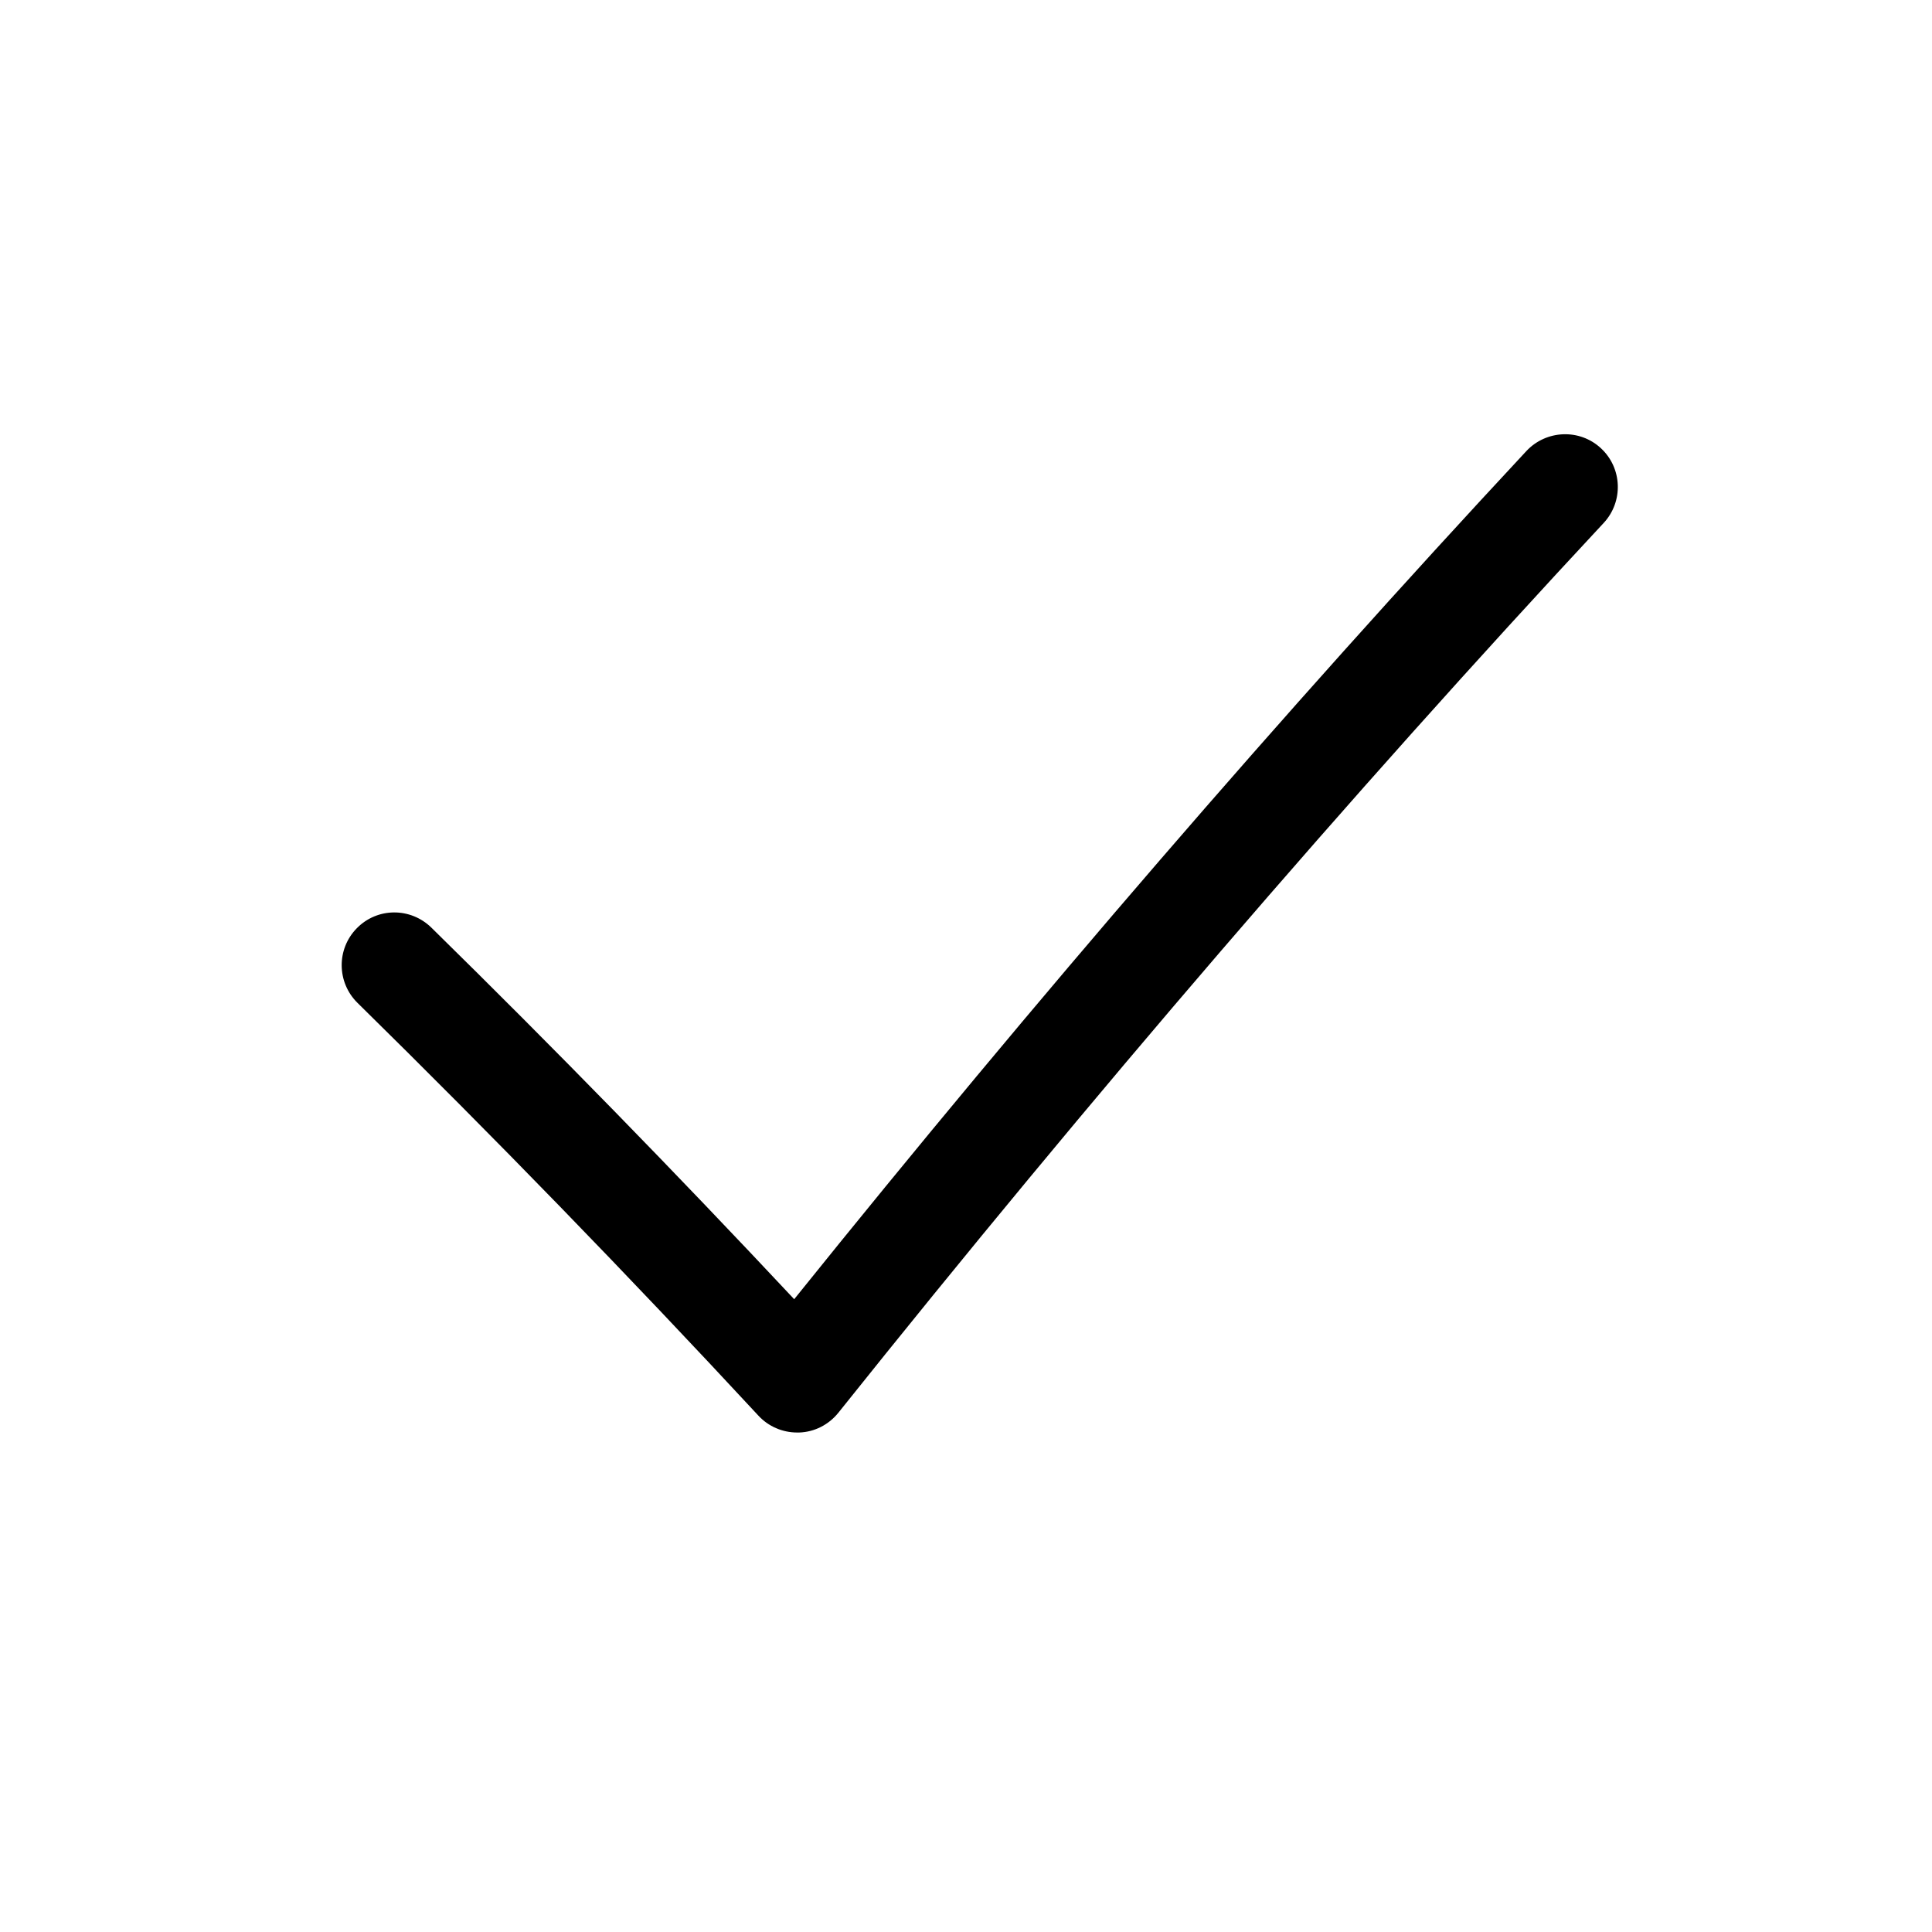 <svg width="43" height="43" viewBox="0 0 43 43" fill="none" xmlns="http://www.w3.org/2000/svg">
<path d="M7.94 20.661C7.487 21.123 7.494 21.865 7.957 22.321C10.98 25.291 13.983 28.383 16.88 31.508C17.103 31.749 17.416 31.883 17.742 31.883C17.756 31.883 17.77 31.883 17.787 31.883C18.129 31.872 18.446 31.709 18.66 31.442C24.302 24.38 30.032 17.715 35.693 11.639C36.134 11.164 36.108 10.42 35.634 9.979C35.162 9.537 34.416 9.566 33.974 10.037C28.558 15.853 23.078 22.199 17.676 28.916C15.042 26.103 12.333 23.328 9.602 20.647C9.137 20.191 8.396 20.194 7.94 20.661Z" fill="black"/>
</svg>

